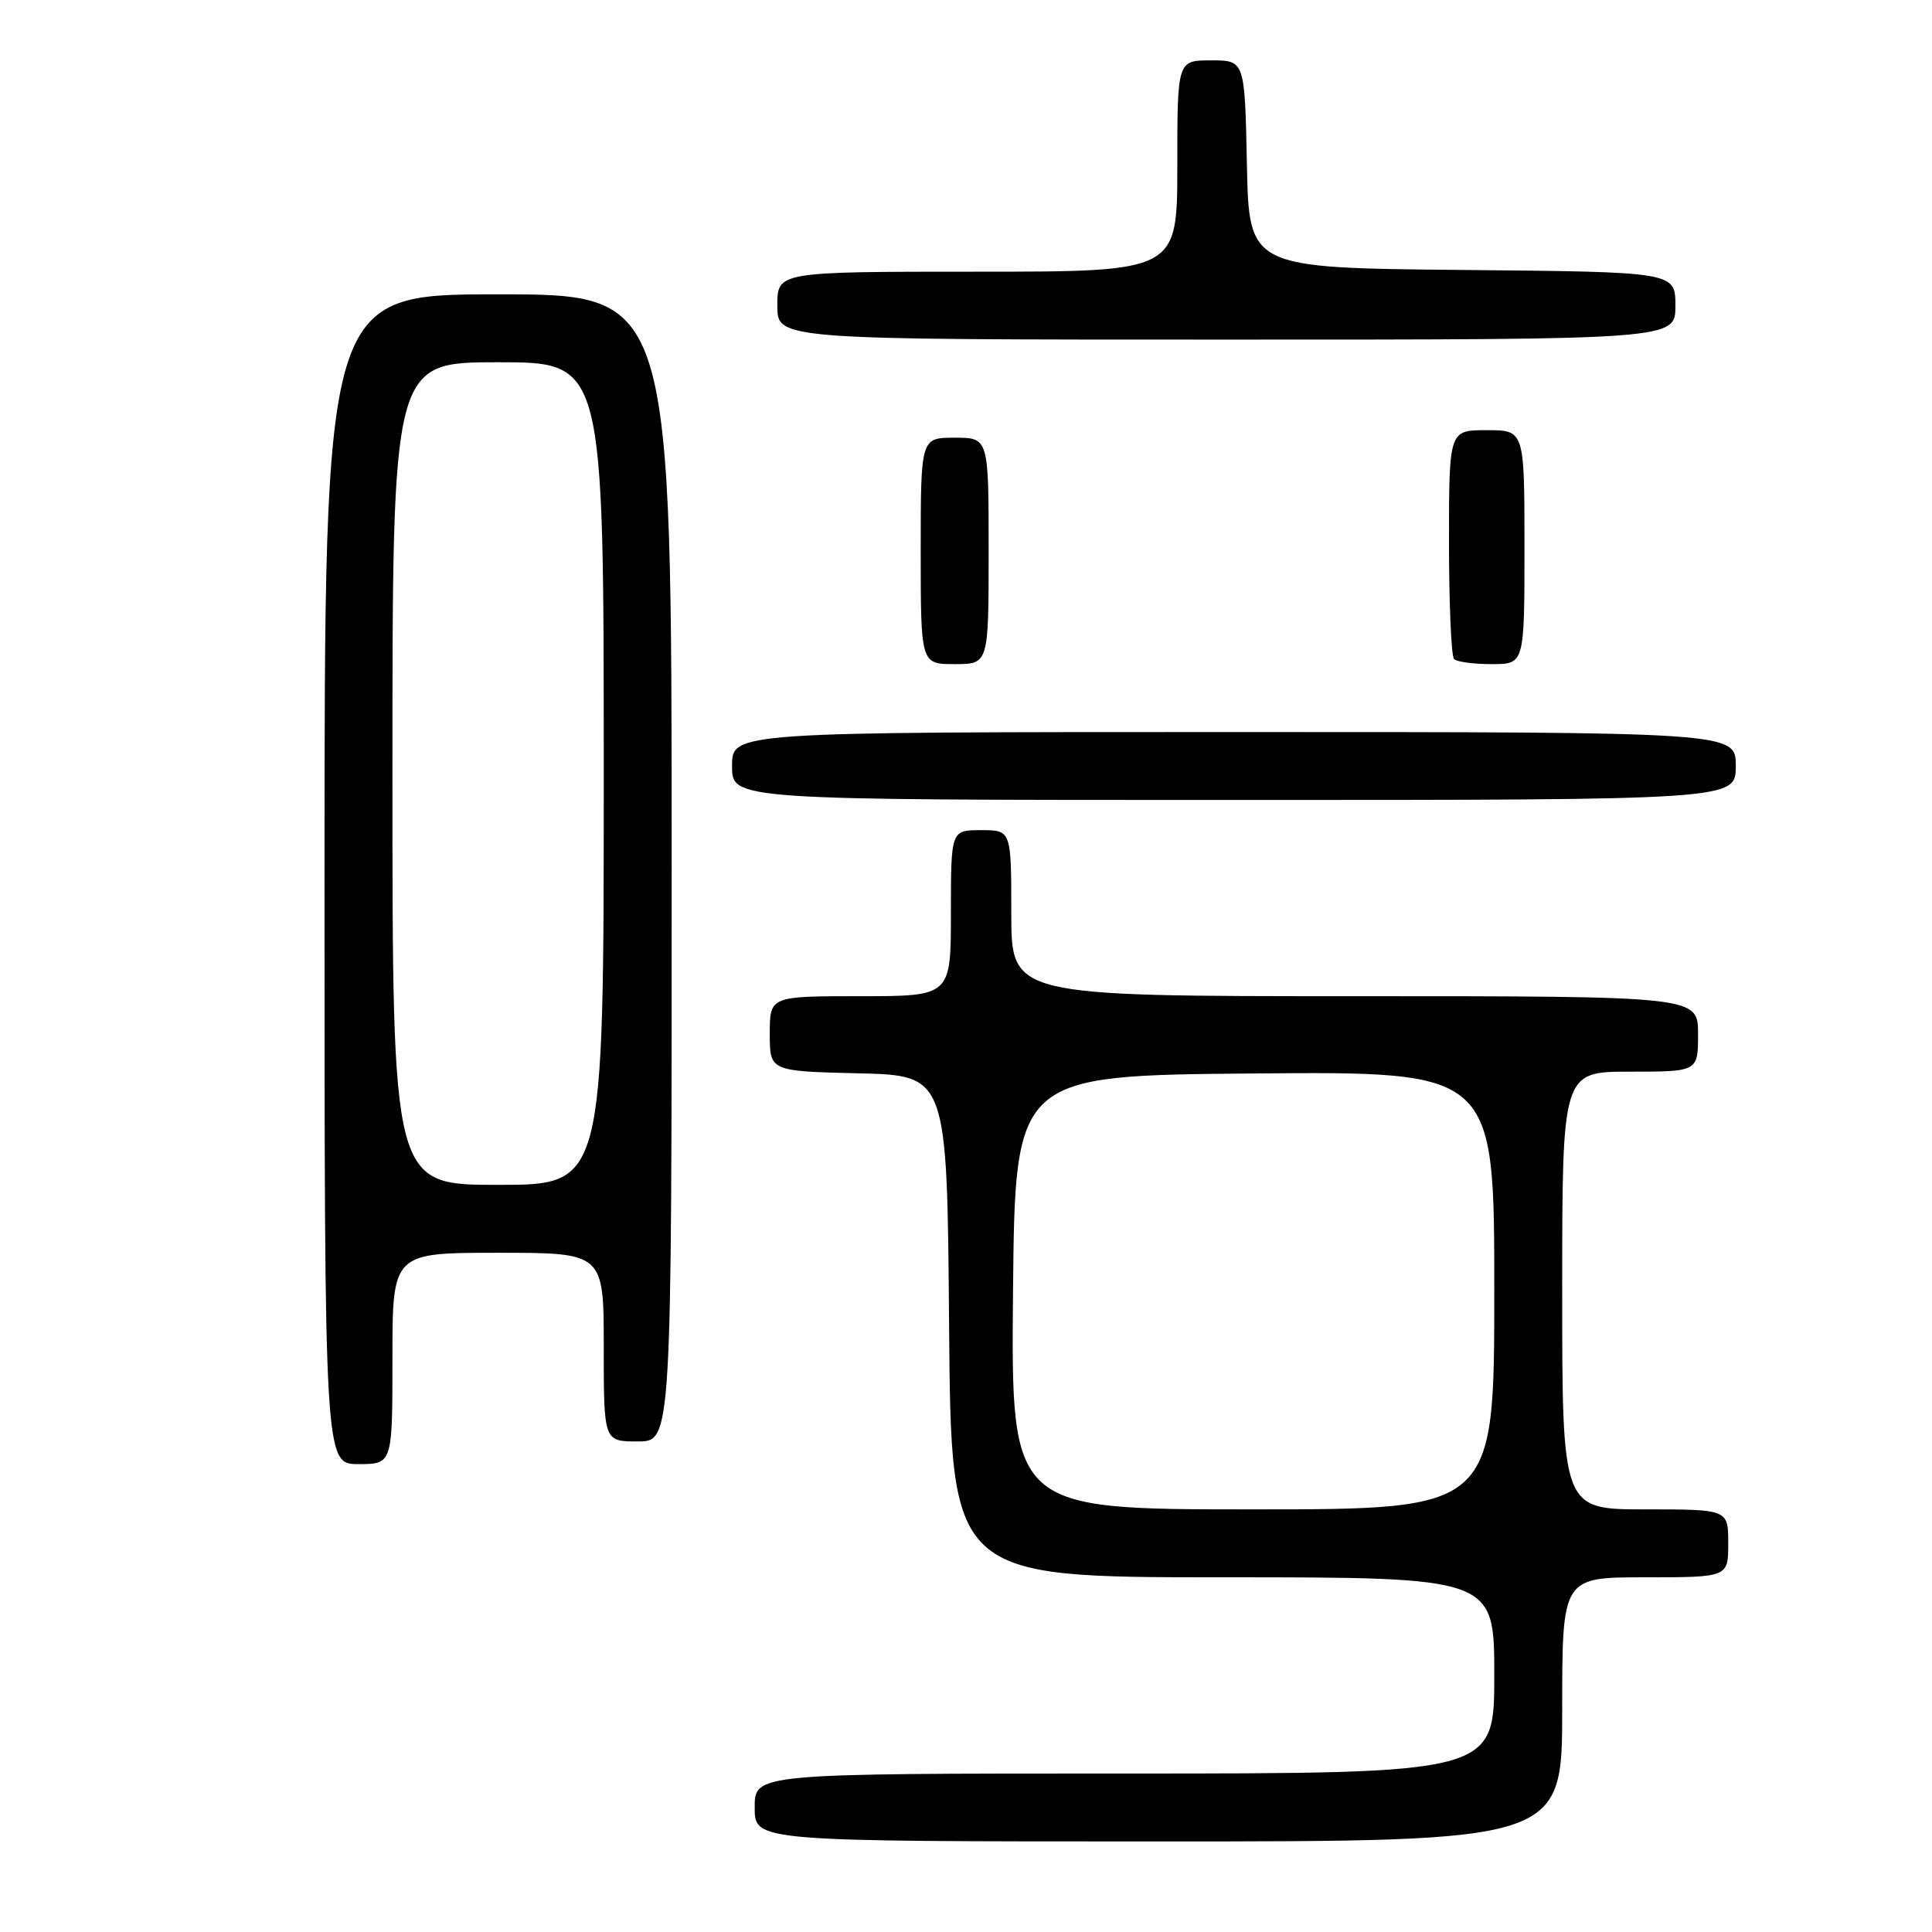<?xml version="1.0" encoding="UTF-8" standalone="no"?>
<!DOCTYPE svg PUBLIC "-//W3C//DTD SVG 1.1//EN" "http://www.w3.org/Graphics/SVG/1.1/DTD/svg11.dtd" >
<svg xmlns="http://www.w3.org/2000/svg" xmlns:xlink="http://www.w3.org/1999/xlink" version="1.1" viewBox="0 0 256 256">
 <g >
 <path fill="currentColor"
d=" M 207.00 226.50 C 207.00 209.00 207.00 209.00 218.00 209.00 C 229.00 209.00 229.00 209.00 229.00 204.50 C 229.00 200.00 229.00 200.00 218.00 200.00 C 207.00 200.00 207.00 200.00 207.00 171.00 C 207.00 142.00 207.00 142.00 216.00 142.00 C 225.00 142.00 225.00 142.00 225.00 137.00 C 225.00 132.00 225.00 132.00 179.50 132.00 C 134.00 132.00 134.00 132.00 134.00 121.00 C 134.00 110.00 134.00 110.00 130.00 110.00 C 126.00 110.00 126.00 110.00 126.00 121.00 C 126.00 132.00 126.00 132.00 114.00 132.00 C 102.00 132.00 102.00 132.00 102.00 136.97 C 102.00 141.94 102.00 141.94 113.75 142.22 C 125.50 142.50 125.50 142.50 125.76 175.75 C 126.03 209.00 126.03 209.00 162.01 209.00 C 198.00 209.00 198.00 209.00 198.00 222.00 C 198.00 235.00 198.00 235.00 149.00 235.00 C 100.00 235.00 100.00 235.00 100.00 239.50 C 100.00 244.00 100.00 244.00 153.50 244.00 C 207.00 244.00 207.00 244.00 207.00 226.50 Z  M 52.00 180.00 C 52.00 166.00 52.00 166.00 66.00 166.00 C 80.00 166.00 80.00 166.00 80.00 178.50 C 80.00 191.00 80.00 191.00 84.50 191.00 C 89.00 191.00 89.00 191.00 89.00 115.00 C 89.00 39.00 89.00 39.00 66.00 39.00 C 43.00 39.00 43.00 39.00 43.00 116.50 C 43.00 194.00 43.00 194.00 47.50 194.00 C 52.00 194.00 52.00 194.00 52.00 180.00 Z  M 230.00 101.50 C 230.00 97.00 230.00 97.00 163.50 97.00 C 97.00 97.00 97.00 97.00 97.00 101.50 C 97.00 106.00 97.00 106.00 163.50 106.00 C 230.00 106.00 230.00 106.00 230.00 101.50 Z  M 131.00 73.00 C 131.00 58.00 131.00 58.00 126.50 58.00 C 122.00 58.00 122.00 58.00 122.00 73.00 C 122.00 88.00 122.00 88.00 126.50 88.00 C 131.00 88.00 131.00 88.00 131.00 73.00 Z  M 202.00 72.50 C 202.00 57.00 202.00 57.00 197.00 57.00 C 192.00 57.00 192.00 57.00 192.00 71.83 C 192.00 79.99 192.30 86.97 192.67 87.33 C 193.03 87.70 195.28 88.00 197.67 88.00 C 202.00 88.00 202.00 88.00 202.00 72.50 Z  M 222.00 40.52 C 222.00 36.03 222.00 36.03 193.75 35.77 C 165.50 35.50 165.50 35.50 165.22 21.75 C 164.94 8.00 164.94 8.00 160.47 8.00 C 156.00 8.00 156.00 8.00 156.00 22.00 C 156.00 36.00 156.00 36.00 129.50 36.00 C 103.00 36.00 103.00 36.00 103.00 40.50 C 103.00 45.00 103.00 45.00 162.50 45.00 C 222.00 45.00 222.00 45.00 222.00 40.52 Z  M 134.23 171.25 C 134.50 142.50 134.50 142.50 166.25 142.24 C 198.00 141.97 198.00 141.97 198.00 170.99 C 198.00 200.00 198.00 200.00 165.98 200.00 C 133.97 200.00 133.97 200.00 134.23 171.25 Z  M 52.00 102.50 C 52.00 48.00 52.00 48.00 66.00 48.00 C 80.00 48.00 80.00 48.00 80.00 102.50 C 80.00 157.00 80.00 157.00 66.00 157.00 C 52.00 157.00 52.00 157.00 52.00 102.50 Z "/>
</g>
</svg>